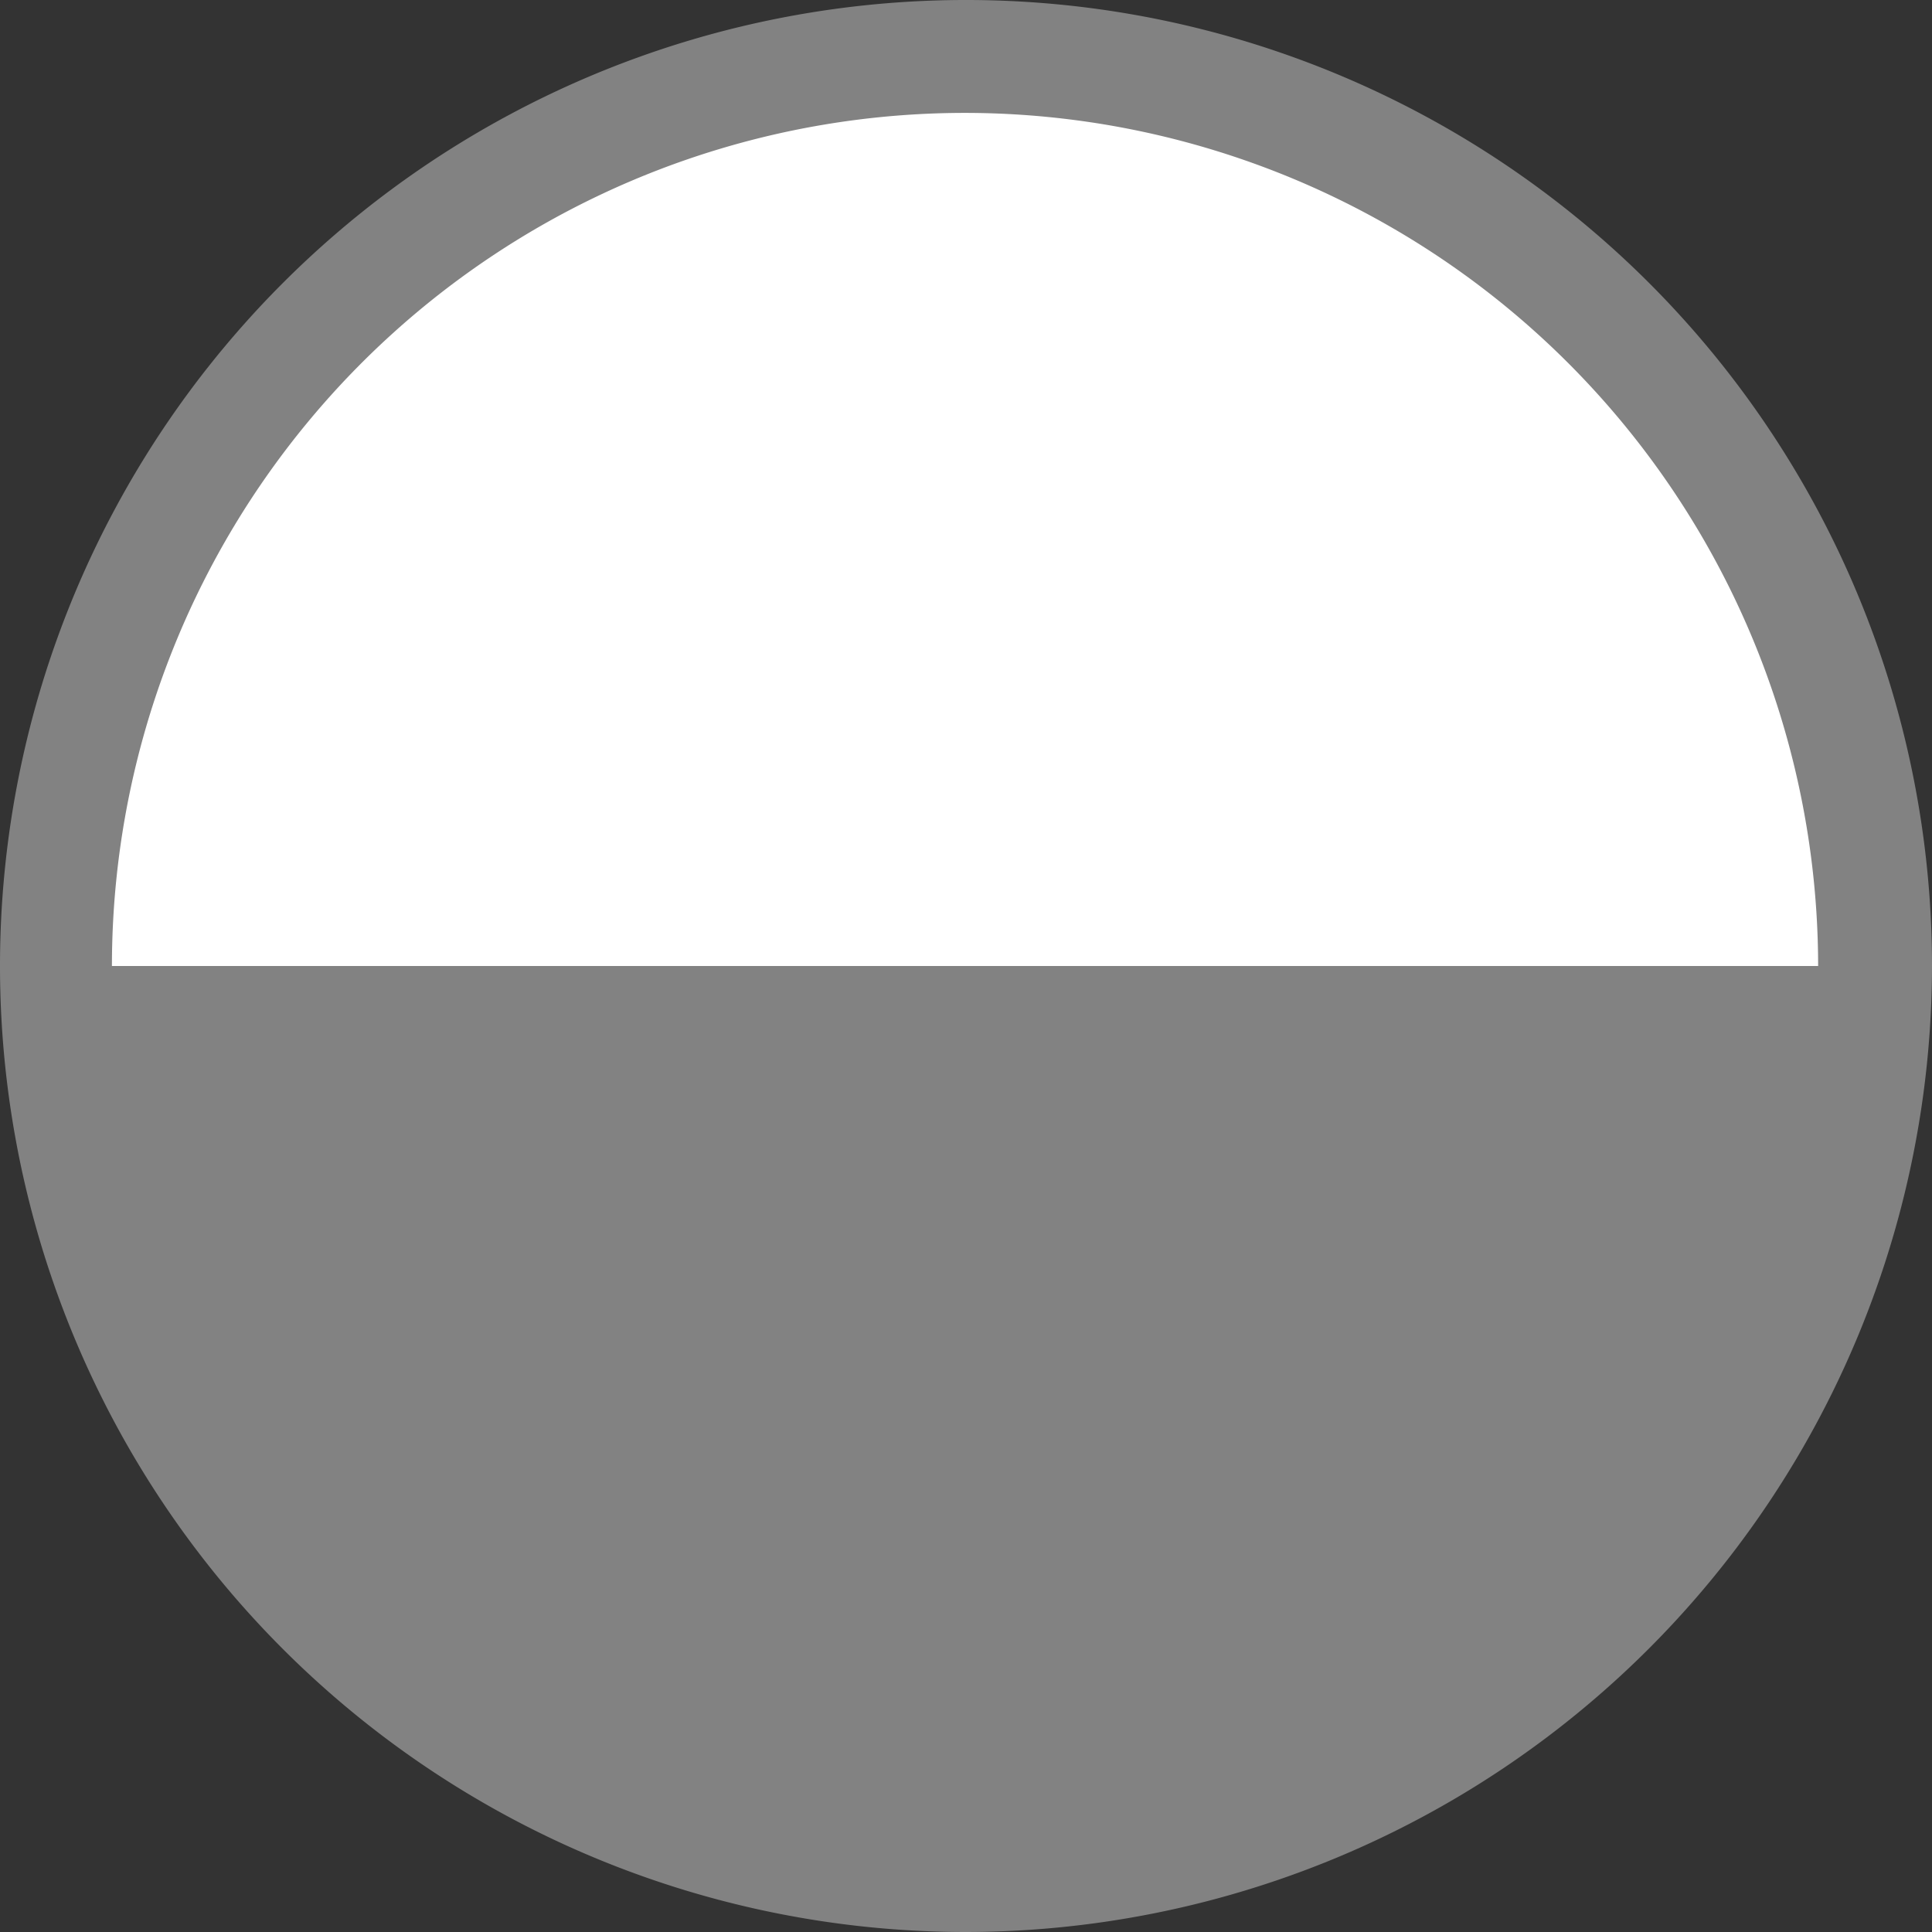<svg id="Layer_1" data-name="Layer 1" xmlns="http://www.w3.org/2000/svg" viewBox="0 0 16 16">
    <rect x="0" y="0" width="16" height="16" fill="#333333" stroke="none"/>
    <path d="M8,15.25A7.25,7.25,0,0,0,15.25,8H.75A7.25,7.25,0,0,0,8,15.25Z" fill="#828282"/>
    <path d="M8,.75A7.25,7.25,0,0,0,.75,8h14.5A7.25,7.25,0,0,0,8,.75Z" fill="#fff"/>
  <rect width="16" height="16" fill="none"/>
  <path d="M8,16a8,8,0,1,1,8-8A8.009,8.009,0,0,1,8,16ZM8,.935A7.065,7.065,0,1,0,15.057,8,7.07,7.07,0,0,0,8,.935Z" fill="#828282"/>
</svg>
